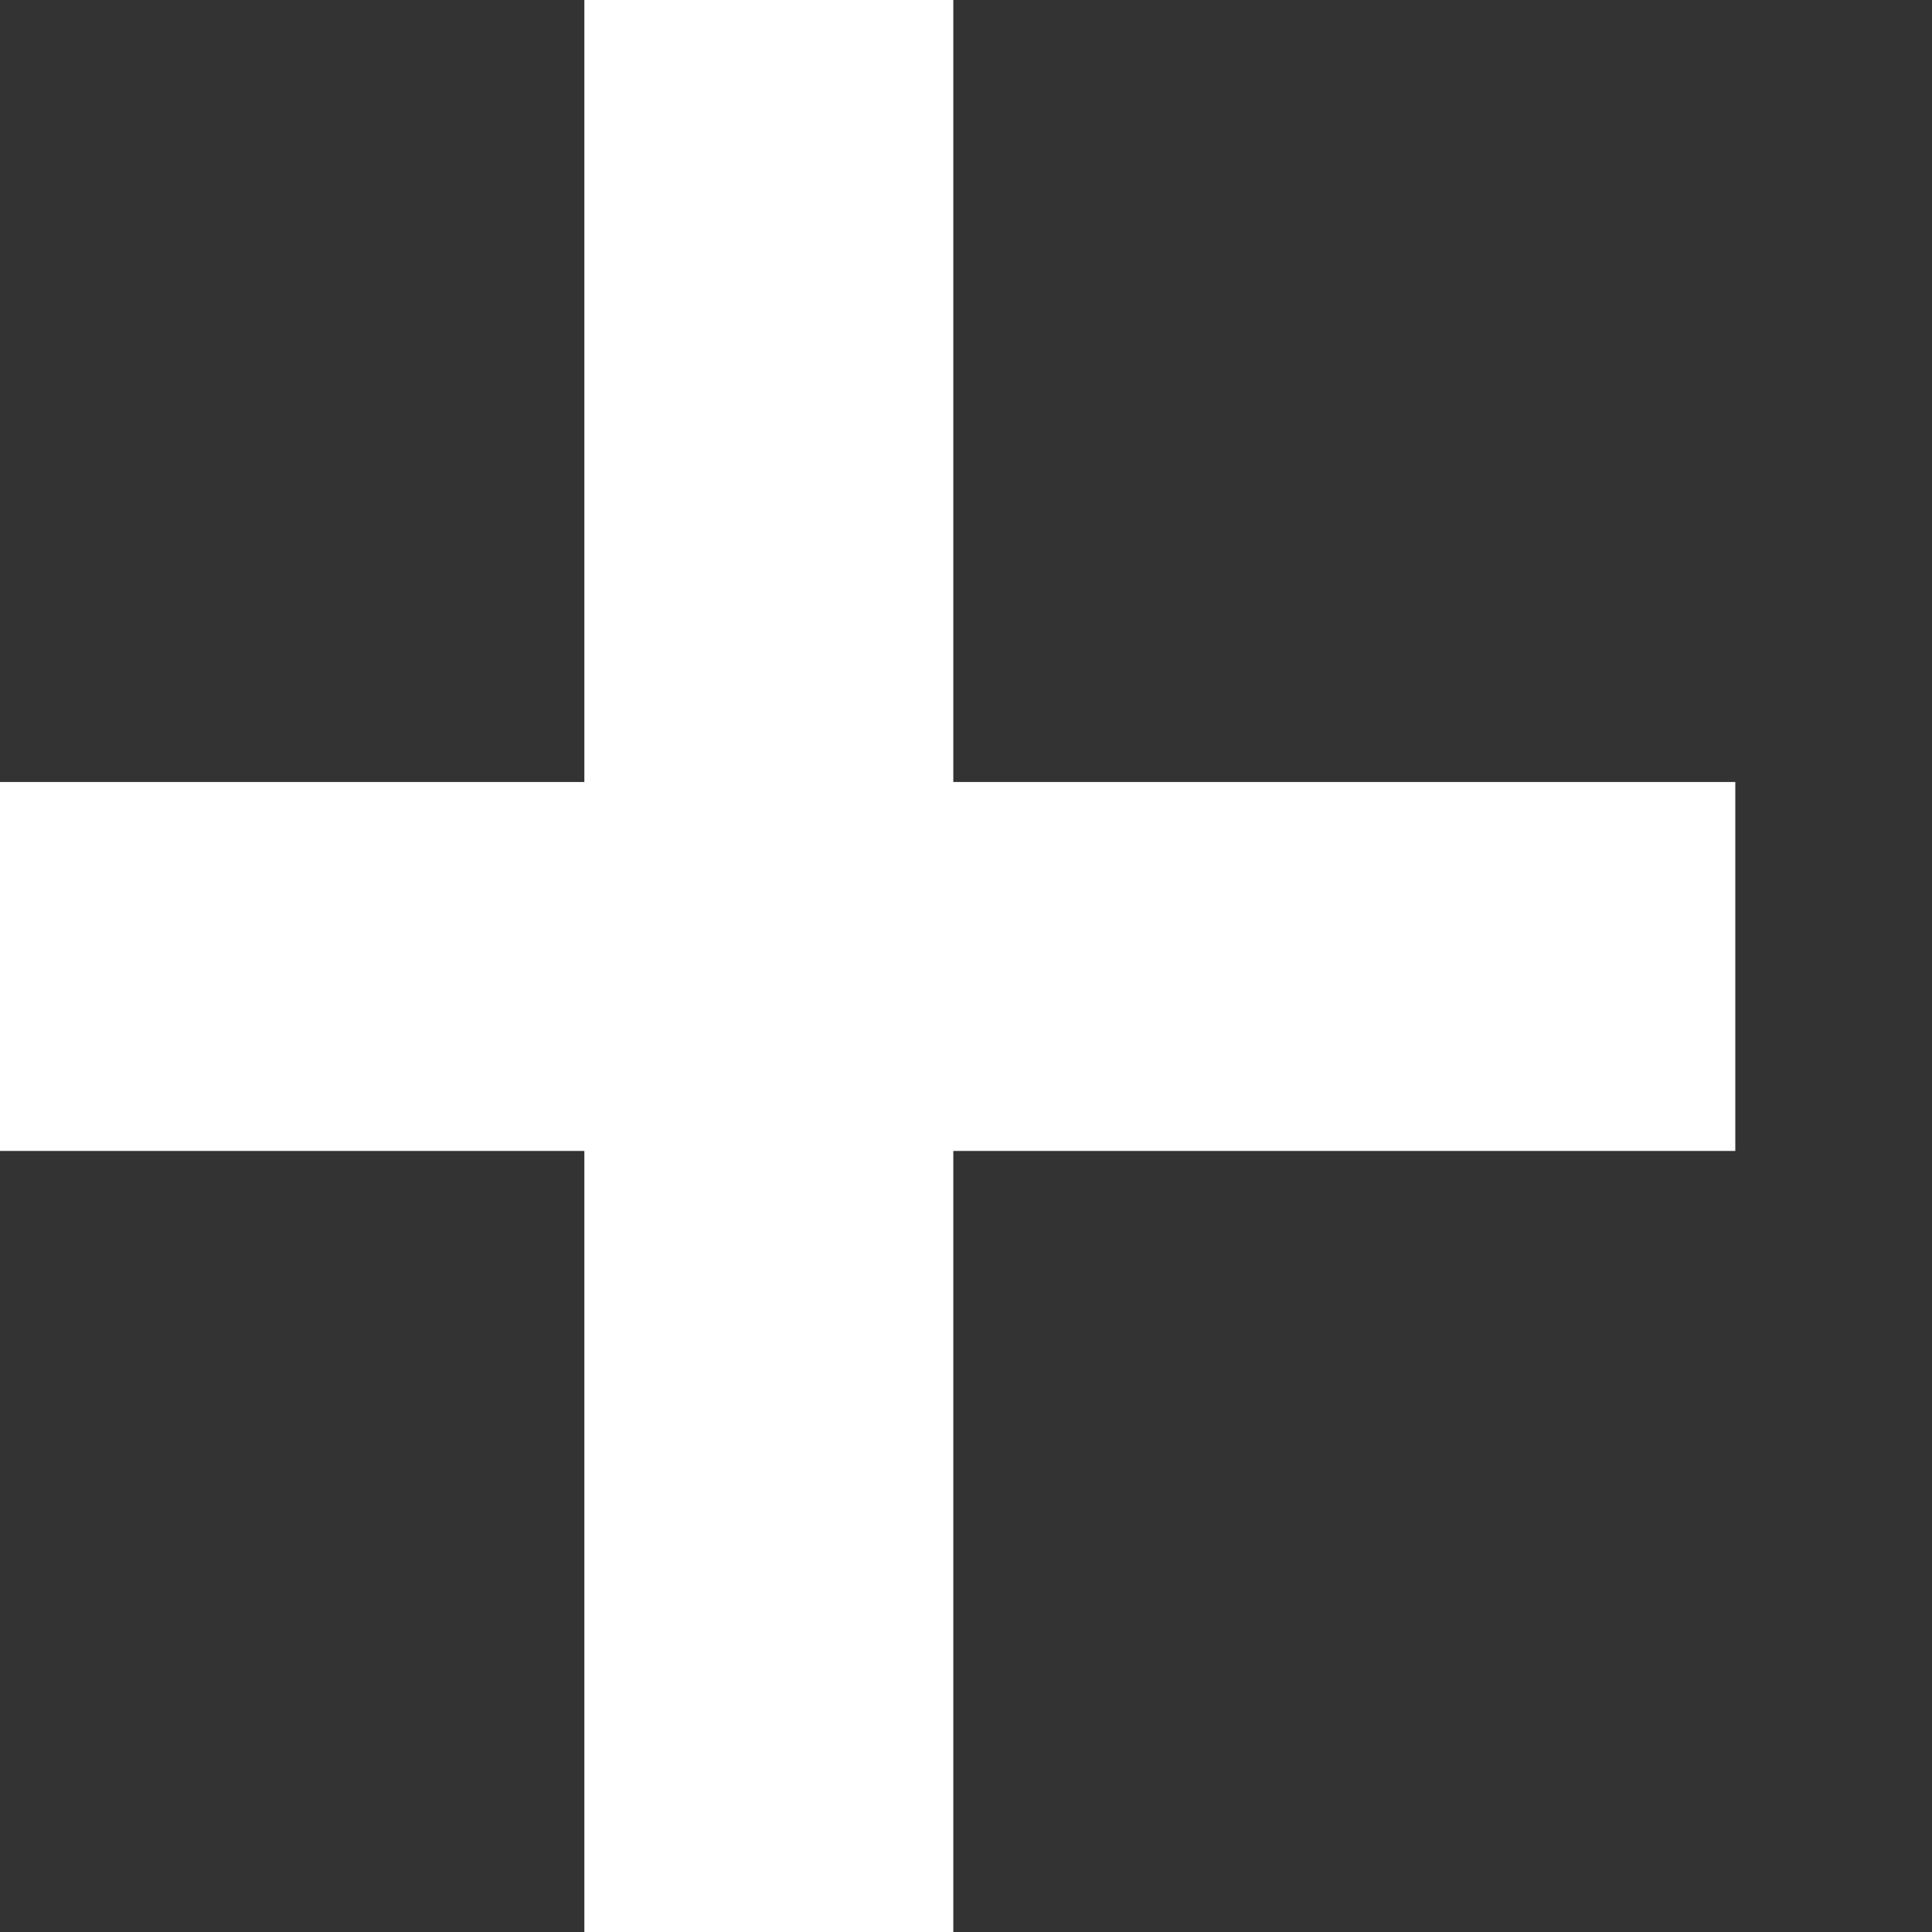 <svg width="14.458" height="14.458" viewBox="0 0 14.458 14.458" fill="none" xmlns="http://www.w3.org/2000/svg" xmlns:xlink="http://www.w3.org/1999/xlink">
	<rect x="0" y="0" width="14.458" height="14.458" fill="#333333" stroke="none"/>
	<desc>
			Created with Pixso.
	</desc>
	<defs/>
	<path id="What are you looking for?" d="M4.373 0L7.134 0L7.134 5.852L12.986 5.852L12.986 8.613L7.134 8.613L7.134 14.458L4.373 14.458L4.373 8.613L-1.472 8.613L-1.472 5.852L4.373 5.852L4.373 0Z" fill-rule="evenodd" fill="#FFFFFF"/>
</svg>
